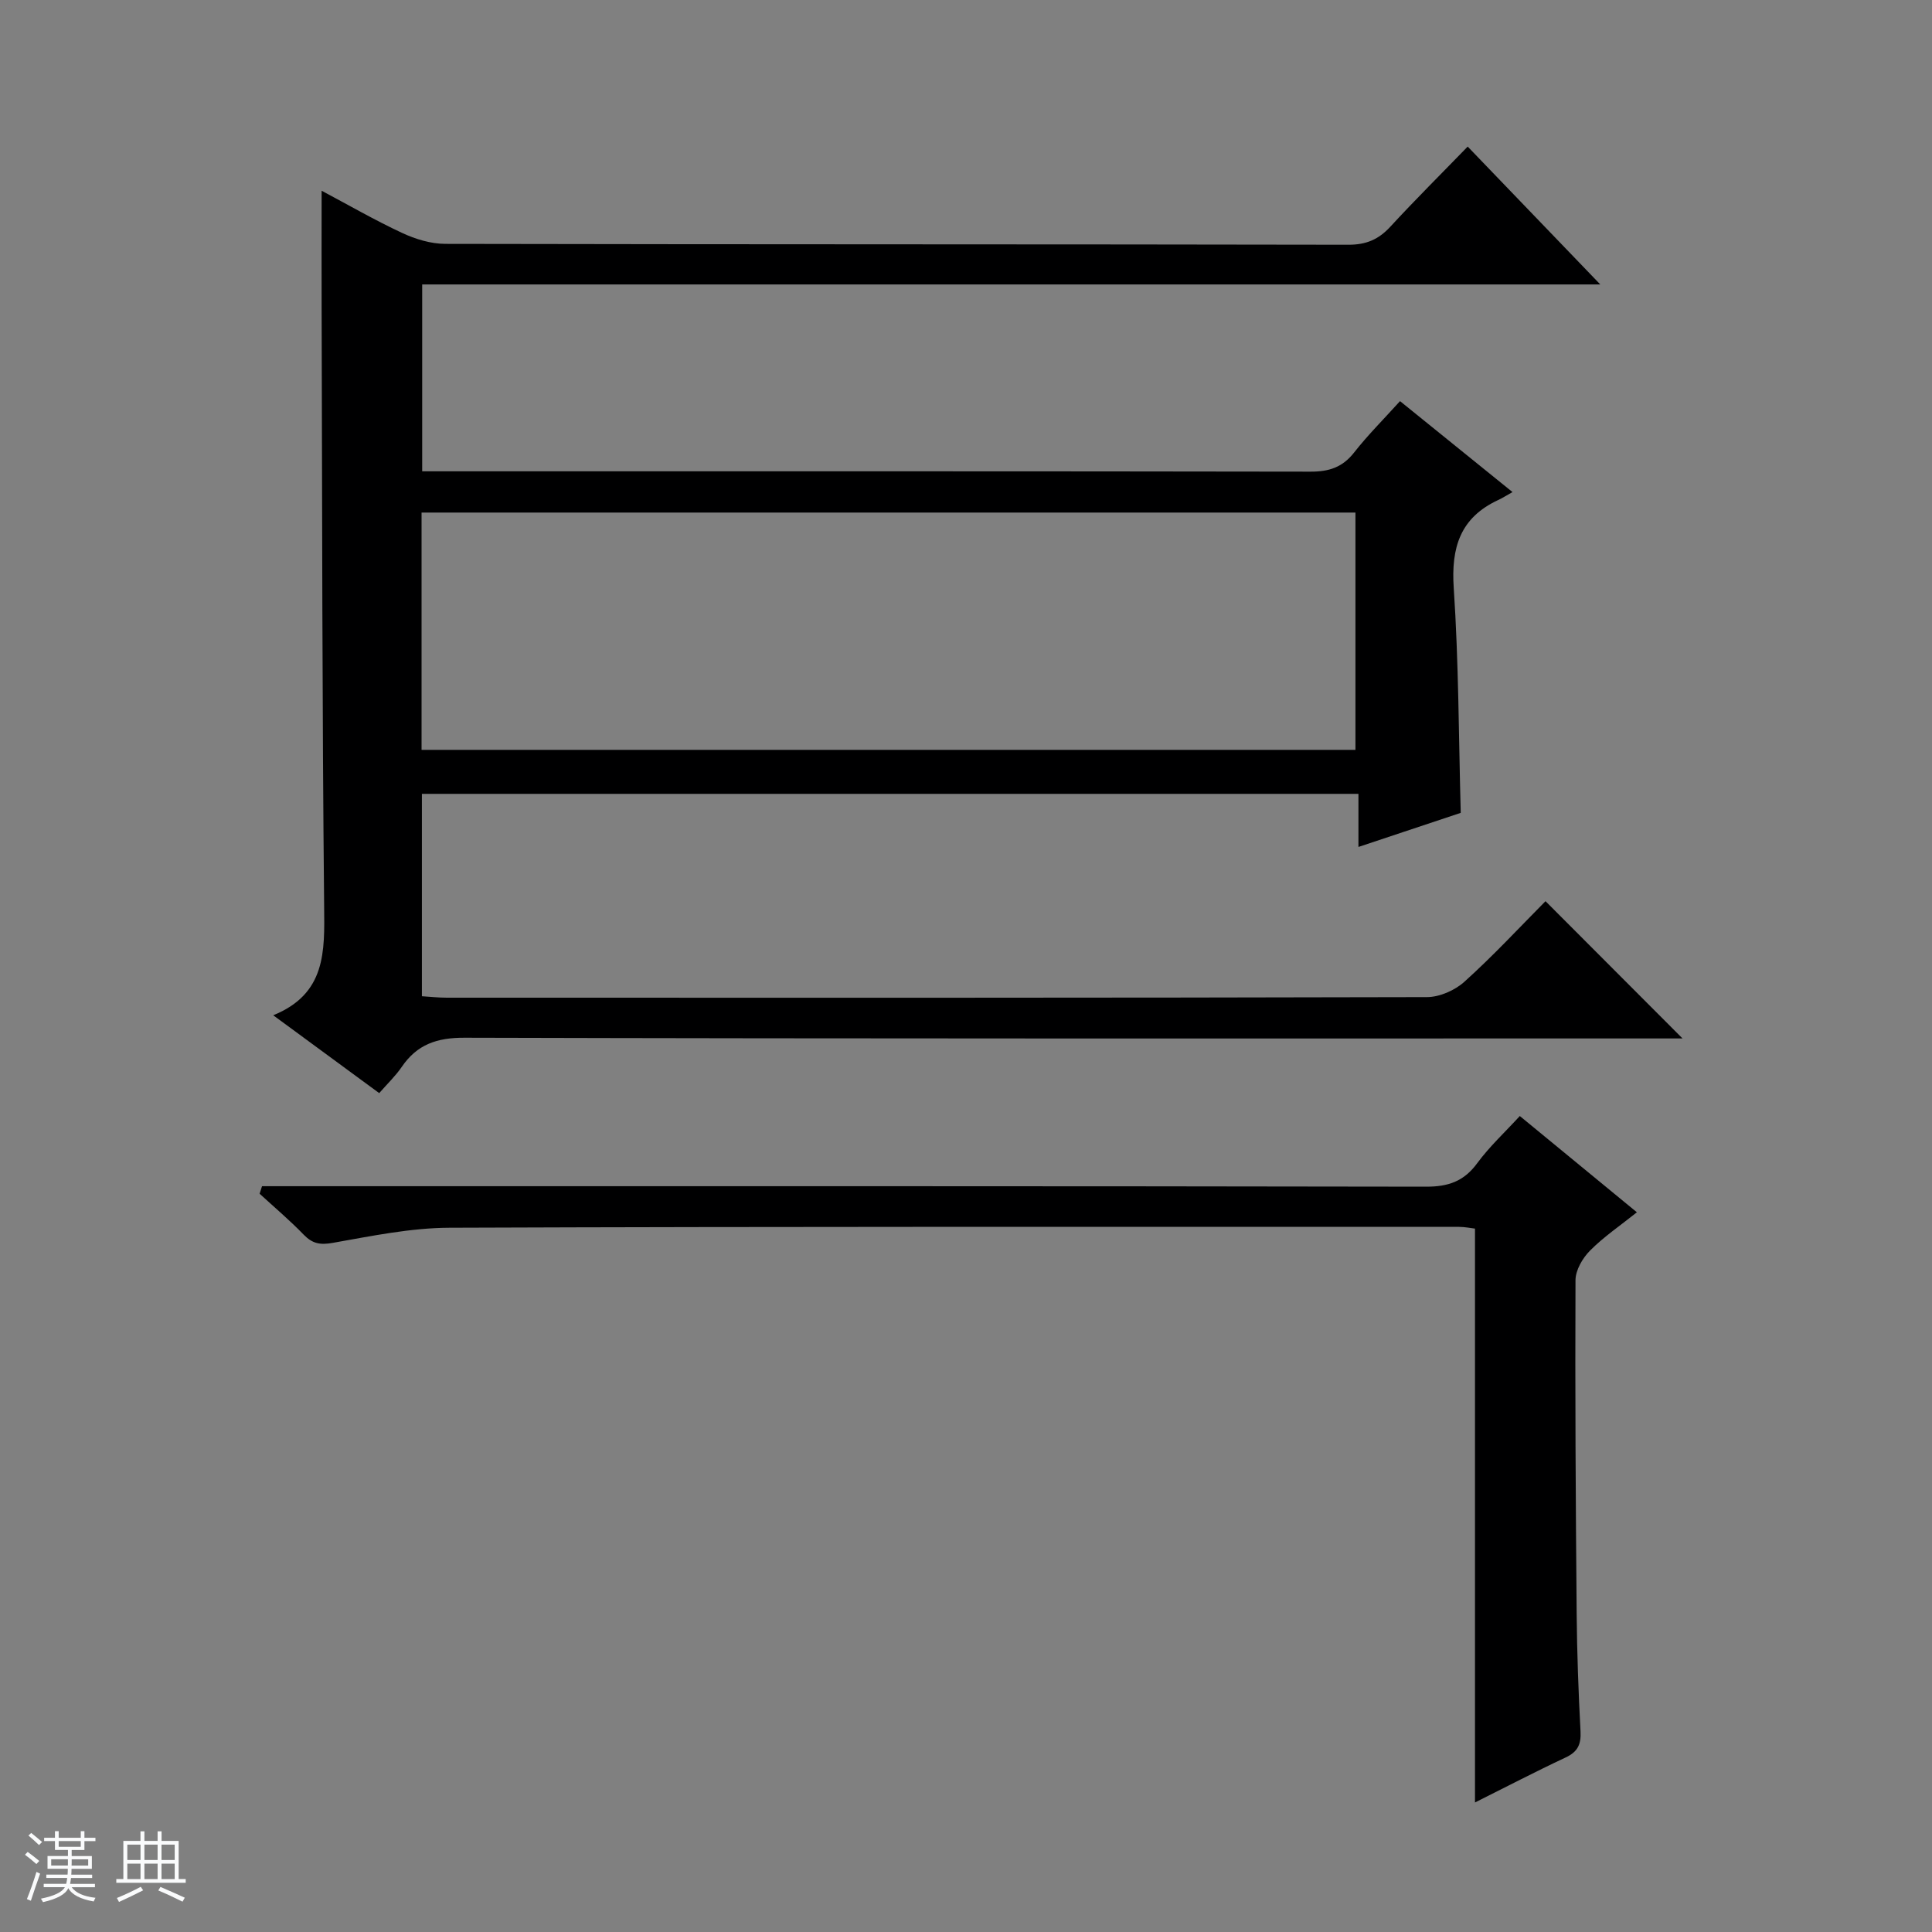 <svg enable-background="new 0 0 400 400" viewBox="0 0 400 400" xmlns="http://www.w3.org/2000/svg"><rect x="0" y="0" width="400" height="400" fill="#808080" stroke="none"/><path d="m5.17 384 .56-.58c.85.61 1.65 1.24 2.4 1.87l-.59.64c-.84-.73-1.63-1.38-2.37-1.93m1.22 9.53-.82-.34c.71-1.76 1.37-3.64 1.98-5.63.24.13.5.25.76.36-.6 1.67-1.24 3.54-1.92 5.61m-.5-13.5.57-.54c.56.44 1.31 1.06 2.26 1.87l-.64.64c-.68-.66-1.41-1.32-2.19-1.97m3.25.46h2.24v-1.36h.77v1.36h4.57v-1.36h.76v1.36h2.28v.69h-2.28v1.84h-2.64v1.26h4.18v2.64h-4.21c0 .45-.02.86-.05 1.21h4.32v.69h-4.38c-.04.34-.1.75-.19 1.22h5.15v.69h-4.82c.87 1.19 2.51 1.92 4.93 2.19-.17.31-.3.57-.37.76-2.77-.49-4.52-1.41-5.26-2.76-.56 1.26-2.3 2.23-5.24 2.9-.12-.24-.26-.48-.43-.72 2.73-.55 4.38-1.34 4.96-2.38h-4.38v-.69h4.65c.1-.38.17-.79.21-1.22h-4.32v-.69h4.4c.03-.34.05-.75.05-1.21h-4.2v-2.64h4.23v-1.26h-2.69v-1.84h-2.24zm1.46 4.46v1.29h3.45c.01-.4.02-.57.01-.53v-.32-.45h-3.46zm1.55-2.59h4.57v-1.19h-4.57zm6.11 2.59h-3.42v.77c-.01.19-.01.37-.02.53h3.44z" fill="#fafbfc"/><path d="m32.63 379.16h.82v1.98h3.54v7.89h1.46v.78h-14.37v-.78h1.46v-7.89h3.54v-1.98h.82v1.98h2.73zm-3.49 11.48.5.73c-1.61.82-3.28 1.63-5 2.41-.13-.27-.28-.55-.44-.82 1.75-.72 3.4-1.49 4.94-2.32m-2.78-5.55h2.73v-3.18h-2.73zm0 3.95h2.73v-3.2h-2.73zm3.54-3.95h2.73v-3.18h-2.73zm0 3.95h2.73v-3.2h-2.73zm7.89 4.68c-1.84-.92-3.51-1.7-5.02-2.32l.45-.73c1.89.8 3.57 1.55 5.04 2.23zm-1.62-11.81h-2.73v3.18h2.73zm-2.73 7.13h2.73v-3.2h-2.73v3.19z" fill="#fafbfc"/><g fill="#000001"><path d="m319.98 186.58c9.43 9.45 18.59 18.62 28.37 28.42-2.06 0-3.88 0-5.7 0-82.15 0-164.3.07-246.45-.15-5.77-.02-9.85 1.39-13.03 6.05-1.29 1.89-2.99 3.5-4.66 5.42-7.22-5.31-14.18-10.42-21.94-16.12 10.95-4.45 10.64-13.21 10.54-22.52-.41-41.15-.4-82.31-.52-123.46-.03-8.08 0-16.16 0-24.73 5.56 2.95 11 6.1 16.67 8.74 2.75 1.28 5.95 2.26 8.95 2.26 62.32.13 124.64.06 186.96.18 3.68.01 6.25-1.09 8.68-3.73 5.18-5.62 10.61-11.01 16.02-16.59 9.51 9.88 18.53 19.27 27.45 28.54-80.77 0-162.16 0-243.91 0v38.69h5.97c59.32 0 118.64-.03 177.96.07 3.82.01 6.62-.9 9.02-3.97 2.85-3.63 6.14-6.91 9.5-10.63 7.65 6.18 14.99 12.11 23.29 18.83-1.26.7-2.09 1.24-2.98 1.65-7.86 3.66-9.75 9.83-9.19 18.19 1.03 15.39 1.02 30.86 1.45 46.57-6.8 2.27-13.7 4.57-21.18 7.06 0-3.85 0-7.23 0-10.99-64.84 0-129.21 0-193.9 0v41.9c1.65.1 3.4.3 5.14.3 67.65.02 135.31.05 202.96-.12 2.62-.01 5.77-1.4 7.74-3.18 5.93-5.34 11.37-11.21 16.79-16.68zm-232.7-80.46v49.13h193.35c0-16.56 0-32.79 0-49.13-64.52 0-128.66 0-193.35 0z"/><path d="m305.38 373.18c0-39.81 0-79.07 0-118.81-.83-.09-2.08-.36-3.33-.36-69.66 0-139.32-.08-208.98.18-8.06.03-16.16 1.72-24.16 3.13-2.64.47-4.23.17-6.05-1.71-2.88-2.98-6.06-5.66-9.11-8.46.17-.52.34-1.04.5-1.56h6.03c78.32 0 156.65-.04 234.97.1 4.61.01 7.84-1.11 10.59-4.86 2.53-3.44 5.72-6.39 8.82-9.77 8.05 6.61 15.87 13.04 24.24 19.93-3.46 2.77-6.86 5.07-9.7 7.93-1.54 1.55-3 4.05-3.01 6.12-.1 22.99.04 45.99.24 68.98.07 8.15.37 16.3.8 24.44.14 2.7-.58 4.25-3.11 5.42-6.27 2.94-12.42 6.15-18.74 9.3z"/></g></svg>